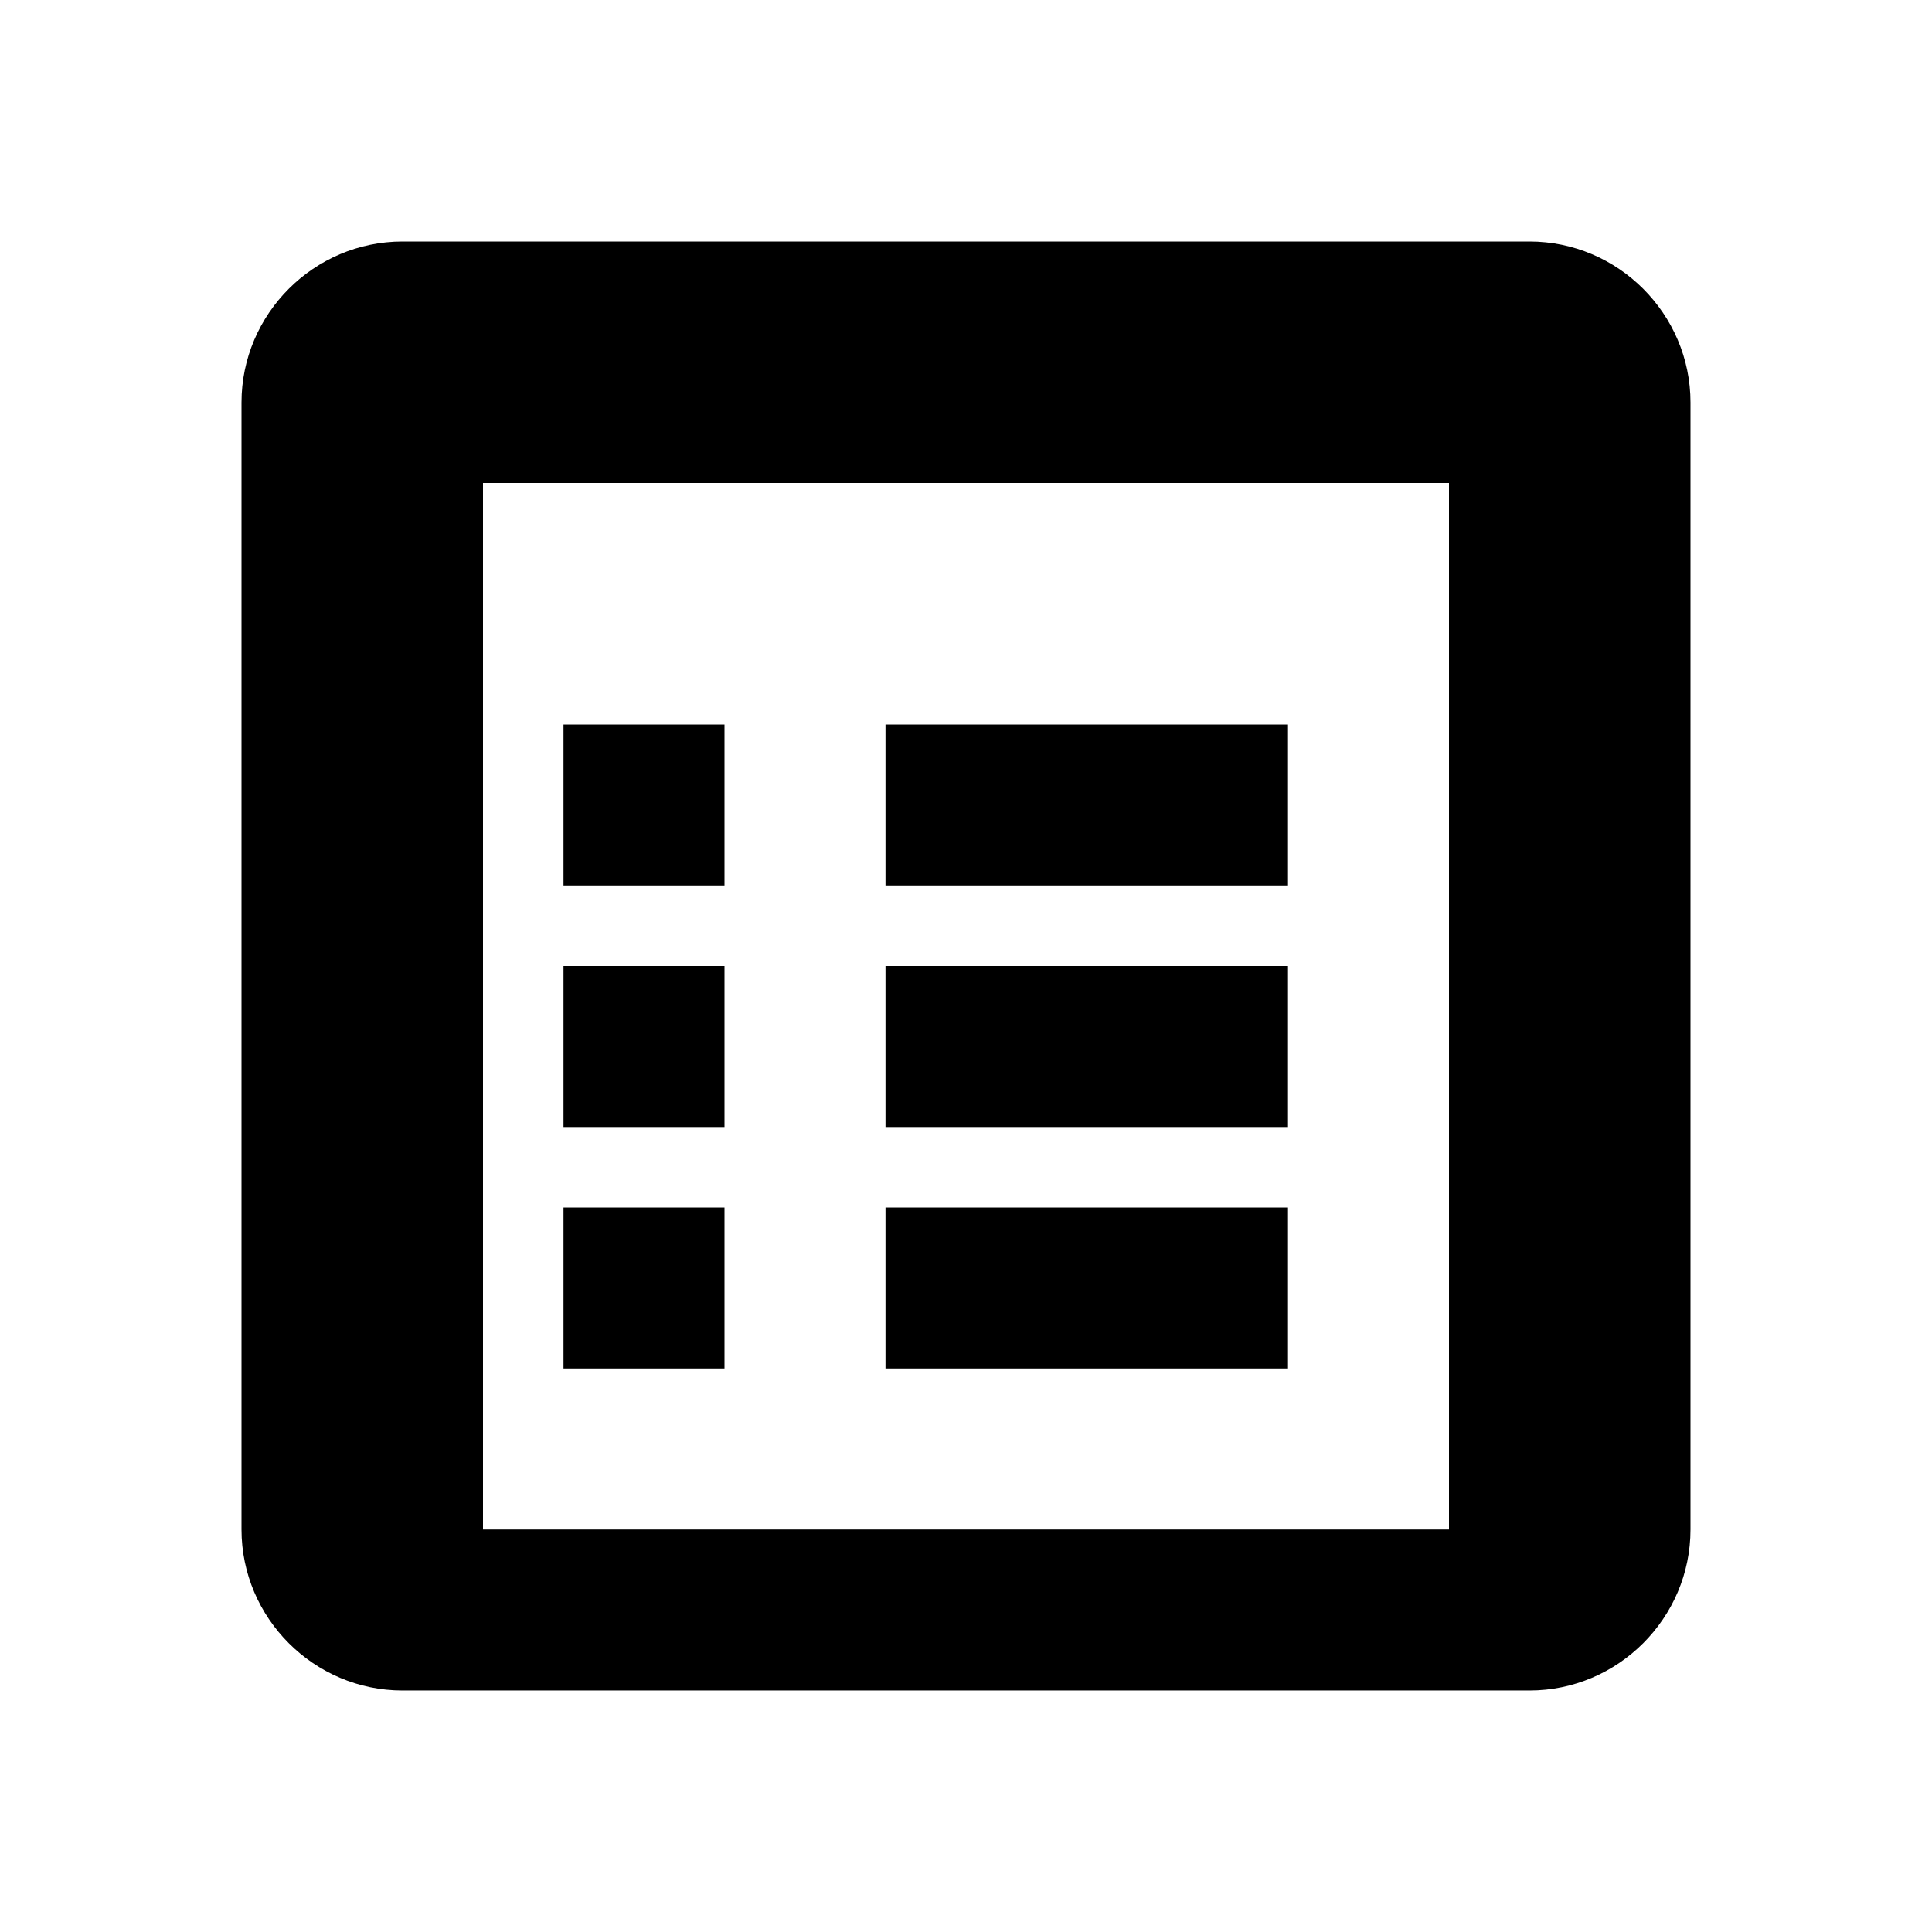 <svg
      xmlns="http://www.w3.org/2000/svg"
      width="24"
      height="24"
      fill="currentColor"
      viewBox="0 0 24 24"
      class="calculator-button__icon"
    >
      <!-- Example Calculator Icon -->
      <path
        d="M19 3H5c-1.1 0-2 .9-2 2v14c0 1.1.9 2 2 2h14c1.1 0 2-.9 2-2V5c0-1.1-.9-2-2-2zm-1 16H6V6h12v13zM7 9h2v2H7zm0 3h2v2H7zm0 3h2v2H7zm4-6h5v2h-5zm0 3h5v2h-5zm0 3h5v2h-5z"
      />
 </svg>